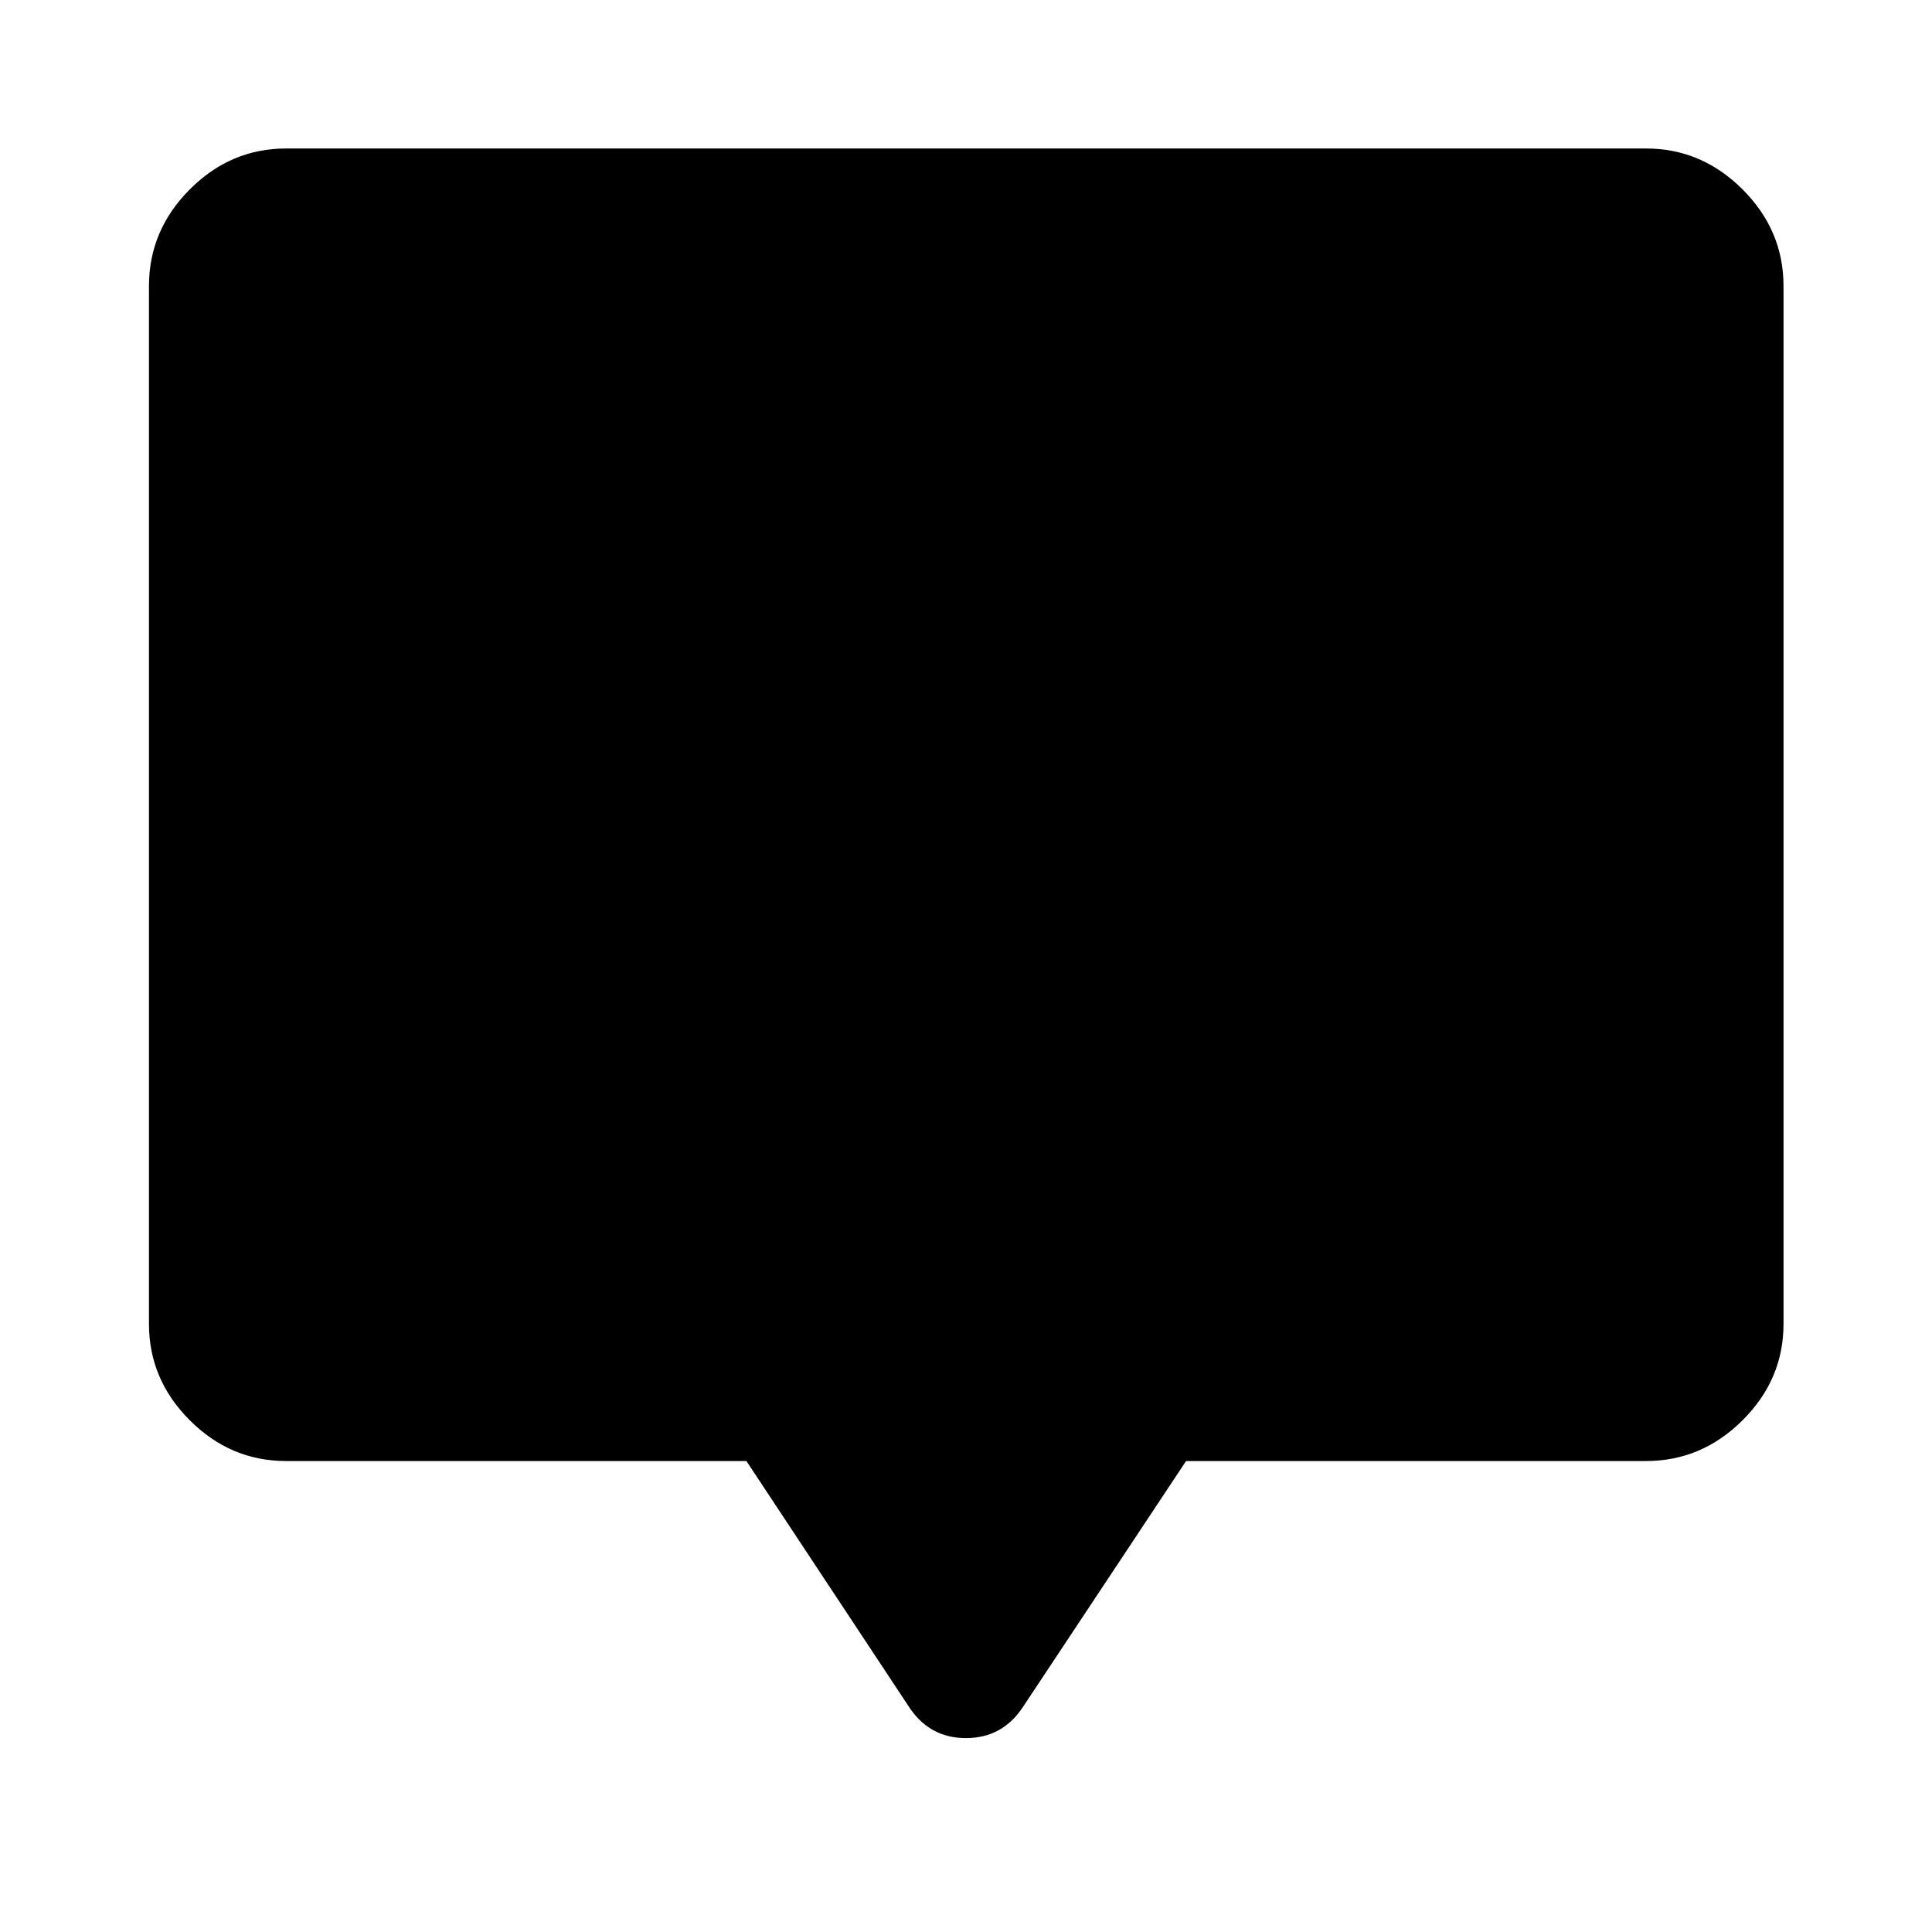 <svg xmlns="http://www.w3.org/2000/svg" height="48" viewBox="0 -960 960 960" width="48"><path d="M370.89-234.02H142.15q-27.6 0-47.86-20.27-20.27-20.26-20.27-47.86v-515.7q0-27.7 20.27-48.03 20.26-20.34 47.86-20.34h675.7q27.7 0 48.03 20.34 20.34 20.33 20.34 48.03v515.7q0 27.6-20.34 47.86-20.33 20.27-48.03 20.27h-228.5l-80.76 121.76q-10.25 15.91-28.62 15.91-18.36 0-28.56-15.91l-80.52-121.76Z"/></svg>